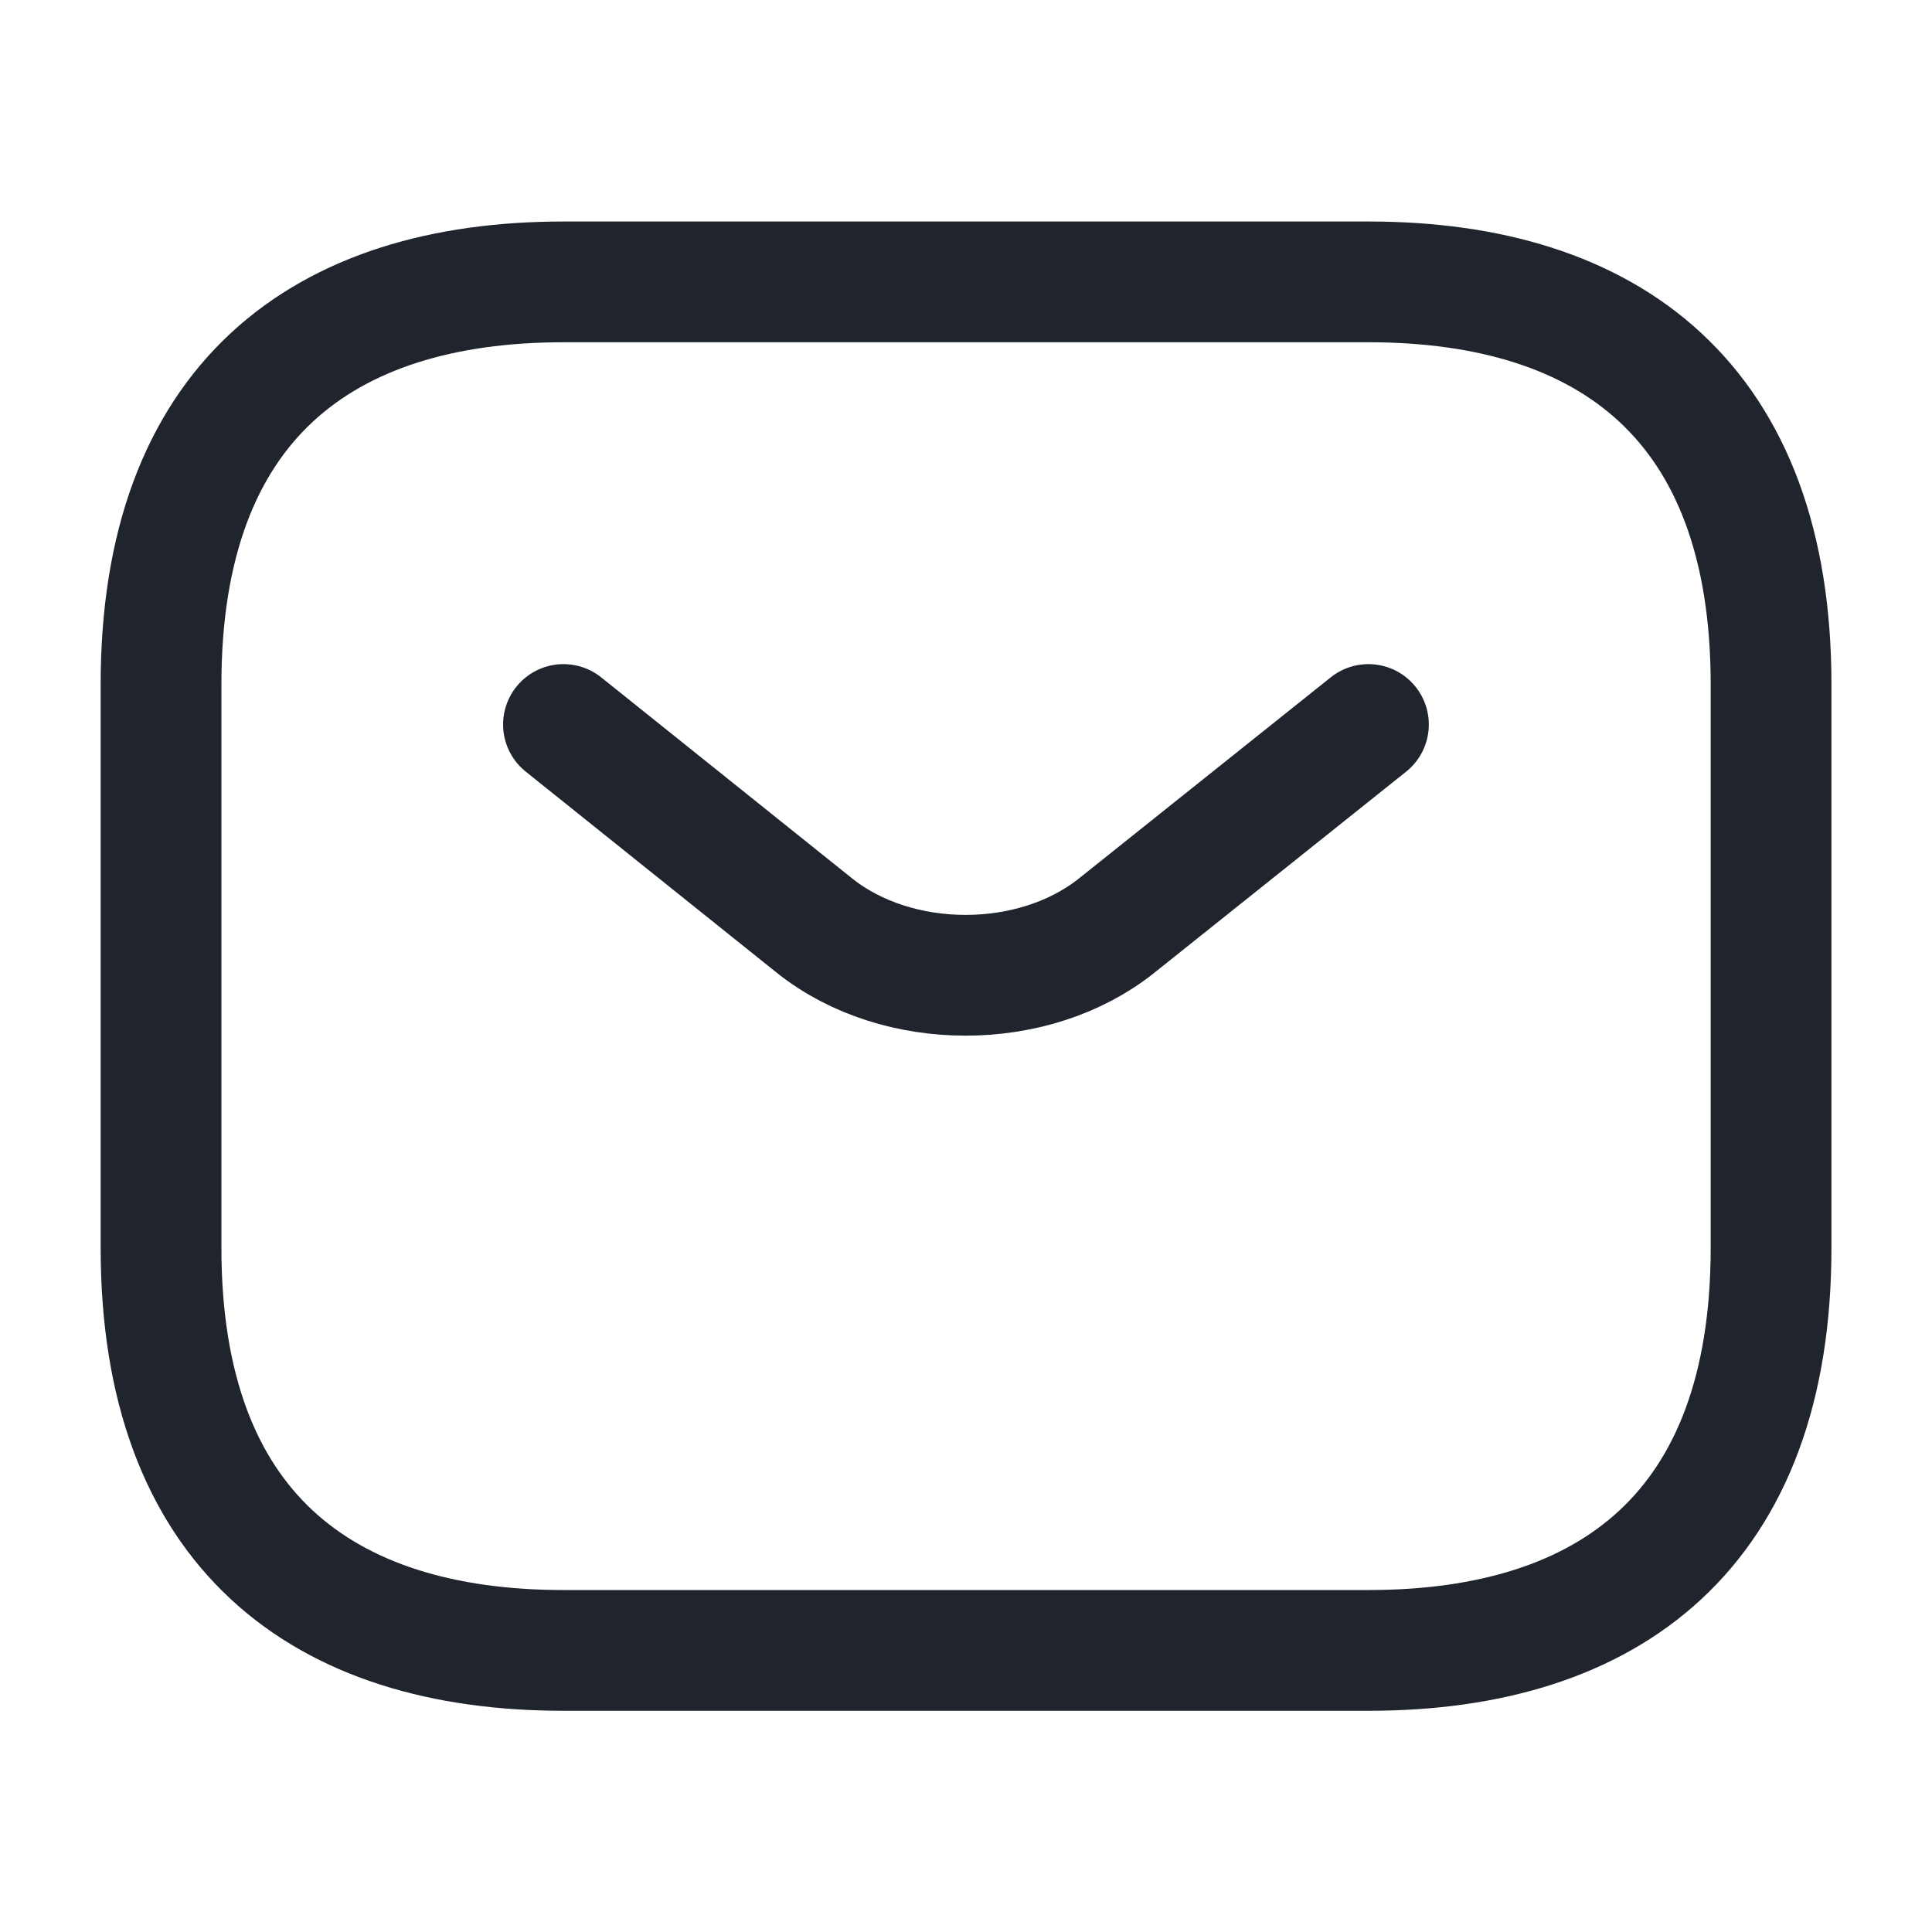 <svg width="20" height="20" viewBox="0 0 20 20" fill="none" xmlns="http://www.w3.org/2000/svg">
<path d="M14.167 17.085H5.834C3.334 17.085 1.667 15.835 1.667 12.918V7.085C1.667 4.168 3.334 2.918 5.834 2.918H14.167C16.667 2.918 18.334 4.168 18.334 7.085V12.918C18.334 15.835 16.667 17.085 14.167 17.085Z" stroke="#1F242D" stroke-width="1.25" stroke-miterlimit="10" stroke-linecap="round" stroke-linejoin="round"/>
<path d="M14.166 7.5L11.558 9.583C10.7 10.267 9.291 10.267 8.433 9.583L5.833 7.5" stroke="#1F242D" stroke-width="1.25" stroke-miterlimit="10" stroke-linecap="round" stroke-linejoin="round"/>
</svg>
